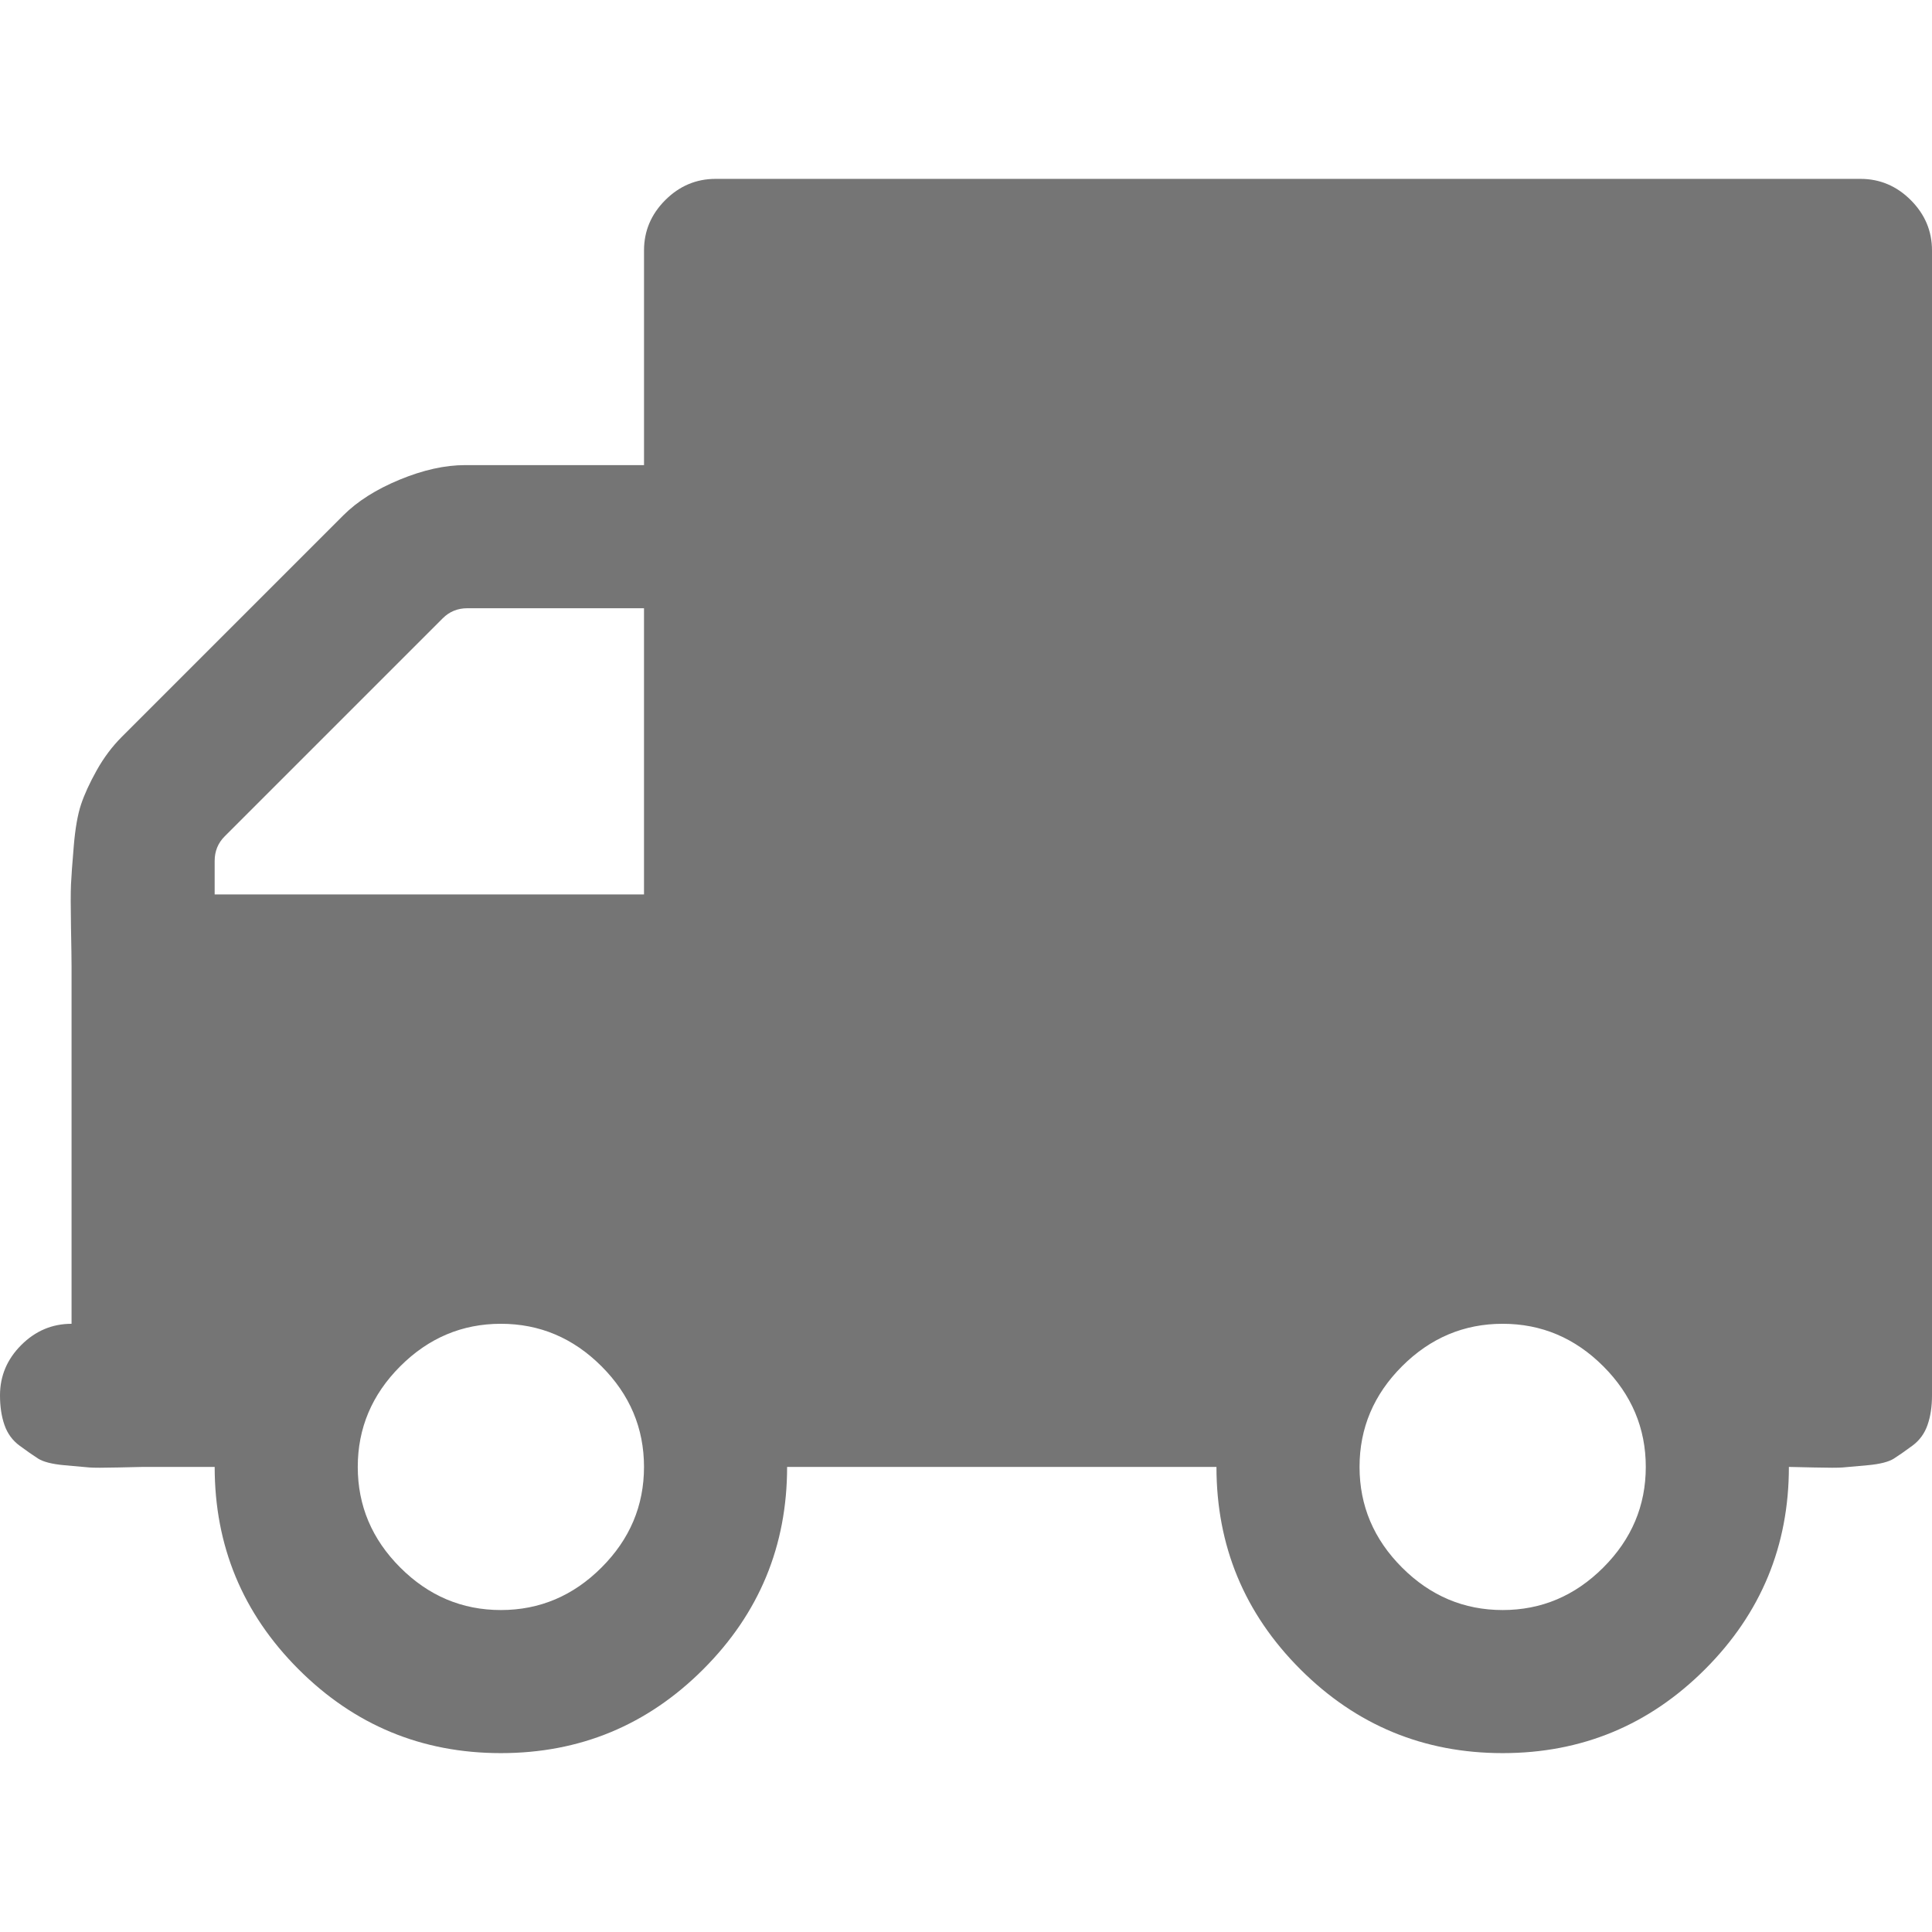 <?xml version="1.0" encoding="iso-8859-1"?>
<!-- Generator: Adobe Illustrator 16.0.0, SVG Export Plug-In . SVG Version: 6.00 Build 0)  -->
<!DOCTYPE svg PUBLIC "-//W3C//DTD SVG 1.1//EN" "http://www.w3.org/Graphics/SVG/1.1/DTD/svg11.dtd">
<svg version="1.1" id="Capa_1"
  xmlns="http://www.w3.org/2000/svg"
  xmlns:xlink="http://www.w3.org/1999/xlink" x="0px" y="0px" width="493.349px" height="493.349px" viewBox="0 0 493.349 493.349" style="enable-background:new 0 0 493.349 493.349;" xml:space="preserve">
  <g>
    <path fill="#757575" d="M487.932,51.1c-3.613-3.612-7.905-5.424-12.847-5.424h-292.36c-4.948,0-9.233,1.812-12.847,5.424
		c-3.615,3.617-5.424,7.902-5.424,12.85v54.818h-45.683c-5.14,0-10.71,1.237-16.705,3.711c-5.996,2.478-10.801,5.518-14.416,9.135
		l-56.532,56.531c-2.473,2.474-4.612,5.327-6.424,8.565c-1.807,3.23-3.14,6.14-3.997,8.705c-0.855,2.572-1.477,6.089-1.854,10.566
		c-0.378,4.475-0.62,7.758-0.715,9.853c-0.091,2.092-0.091,5.71,0,10.85c0.096,5.142,0.144,8.47,0.144,9.995v91.36
		c-4.947,0-9.229,1.807-12.847,5.428C1.809,347.076,0,351.363,0,356.312c0,2.851,0.378,5.376,1.14,7.562
		c0.763,2.19,2.046,3.949,3.858,5.284c1.807,1.335,3.378,2.426,4.709,3.285c1.335,0.855,3.571,1.424,6.711,1.711
		s5.28,0.479,6.423,0.575c1.143,0.089,3.568,0.089,7.279,0c3.715-0.096,5.855-0.144,6.427-0.144h18.271
		c0,20.17,7.139,37.397,21.411,51.674c14.277,14.274,31.501,21.413,51.678,21.413c20.175,0,37.401-7.139,51.675-21.413
		c14.277-14.276,21.411-31.504,21.411-51.674H310.63c0,20.17,7.139,37.397,21.412,51.674c14.271,14.274,31.498,21.413,51.675,21.413
		c20.181,0,37.397-7.139,51.675-21.413c14.277-14.276,21.412-31.504,21.412-51.674c0.568,0,2.711,0.048,6.42,0.144
		c3.713,0.089,6.14,0.089,7.282,0c1.144-0.096,3.289-0.288,6.427-0.575c3.139-0.287,5.373-0.855,6.708-1.711s2.901-1.95,4.709-3.285
		c1.81-1.335,3.097-3.094,3.856-5.284c0.77-2.187,1.143-4.712,1.143-7.562V63.953C493.353,59.004,491.546,54.724,487.932,51.1z
		 M153.597,400.28c-7.229,7.23-15.797,10.854-25.694,10.854c-9.898,0-18.464-3.62-25.697-10.854
		c-7.233-7.228-10.848-15.797-10.848-25.693c0-9.897,3.619-18.47,10.848-25.701c7.232-7.228,15.798-10.848,25.697-10.848
		c9.897,0,18.464,3.617,25.694,10.848c7.236,7.231,10.853,15.804,10.853,25.701C164.45,384.483,160.833,393.052,153.597,400.28z
		 M164.45,228.403H54.814v-8.562c0-2.475,0.855-4.569,2.568-6.283l55.674-55.672c1.712-1.714,3.809-2.568,6.283-2.568h45.111
		V228.403z M409.41,400.28c-7.23,7.23-15.797,10.854-25.693,10.854c-9.9,0-18.47-3.62-25.7-10.854
		c-7.231-7.228-10.849-15.797-10.849-25.693c0-9.897,3.617-18.47,10.849-25.701c7.23-7.228,15.8-10.848,25.7-10.848
		c9.896,0,18.463,3.617,25.693,10.848c7.231,7.235,10.852,15.804,10.852,25.701C420.262,384.483,416.648,393.052,409.41,400.28z"/>
  </g>
</svg>

